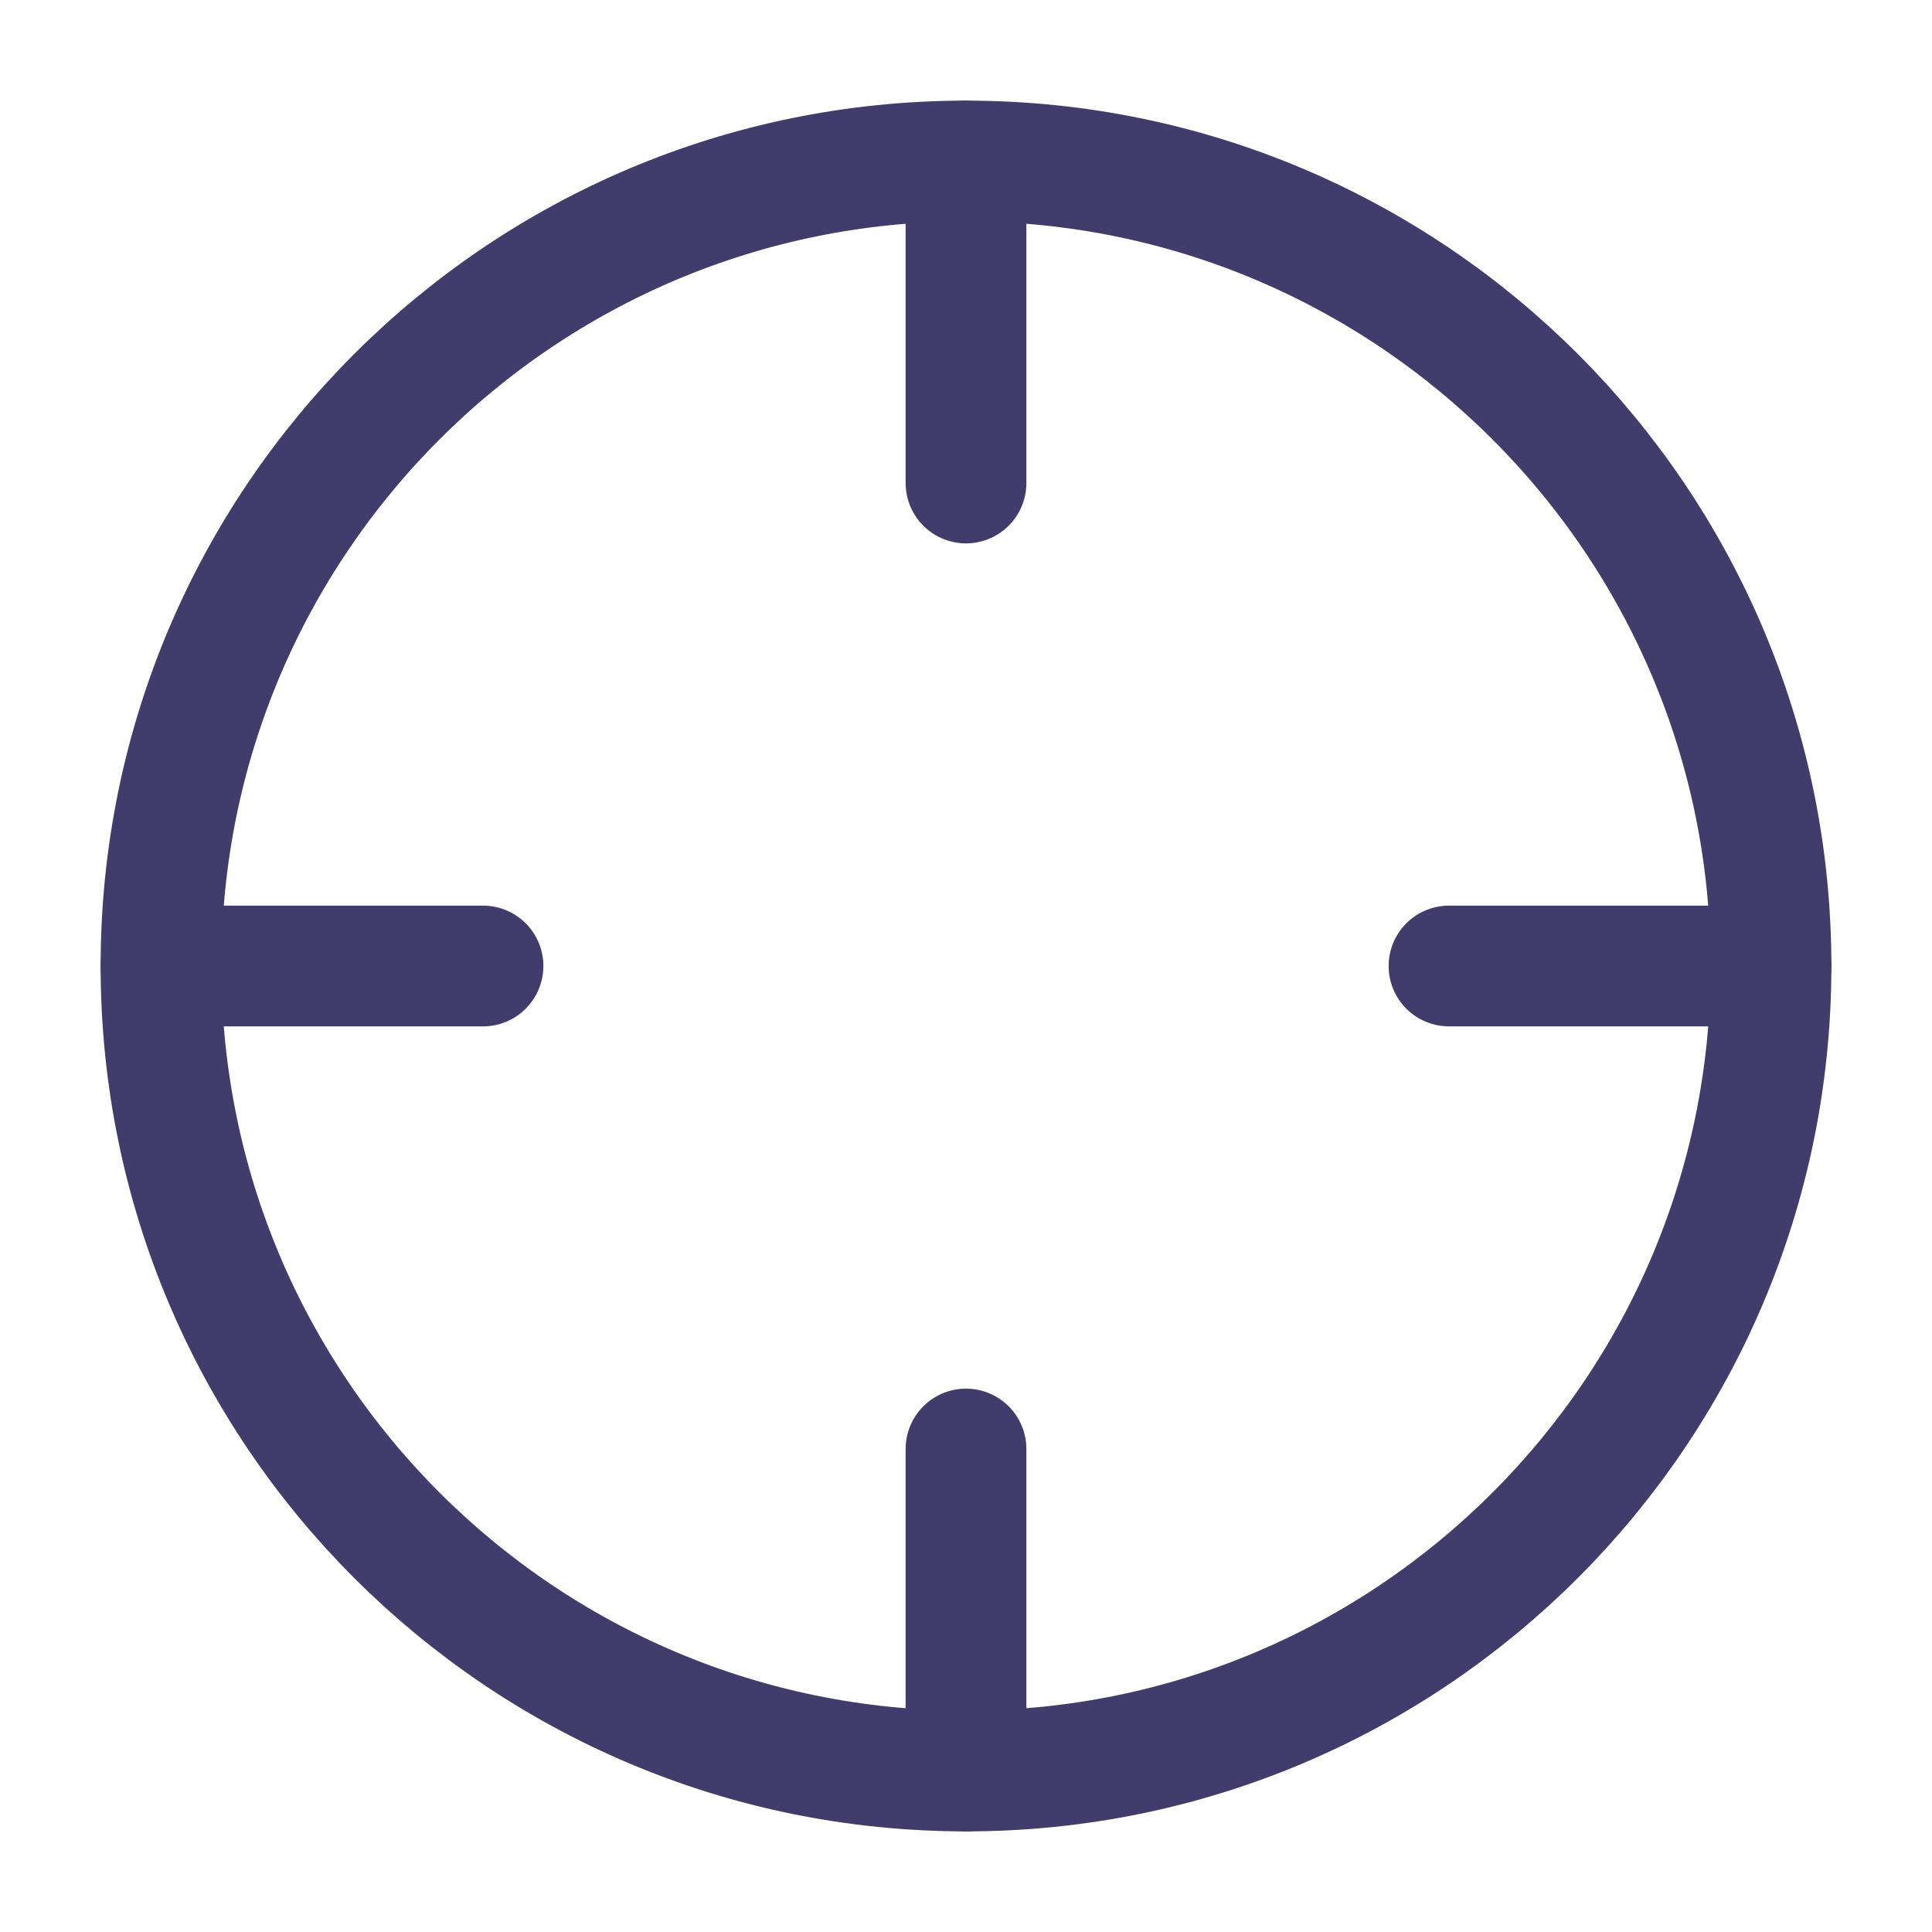 <svg width="48" height="48" viewBox="0 0 48 48" fill="none" xmlns="http://www.w3.org/2000/svg">
<path d="M24 44C35.046 44 44 35.046 44 24C44 12.954 35.046 4 24 4C12.954 4 4 12.954 4 24C4 35.046 12.954 44 24 44Z" stroke="#423C6D" stroke-width="3" stroke-linecap="round" stroke-linejoin="round"/>
<path d="M44 24H36" stroke="#423C6D" stroke-width="3" stroke-linecap="round" stroke-linejoin="round"/>
<path d="M12 24H4" stroke="#423C6D" stroke-width="3" stroke-linecap="round" stroke-linejoin="round"/>
<path d="M24 12V4" stroke="#423C6D" stroke-width="3" stroke-linecap="round" stroke-linejoin="round"/>
<path d="M24 44V36" stroke="#423C6D" stroke-width="3" stroke-linecap="round" stroke-linejoin="round"/>
</svg>
